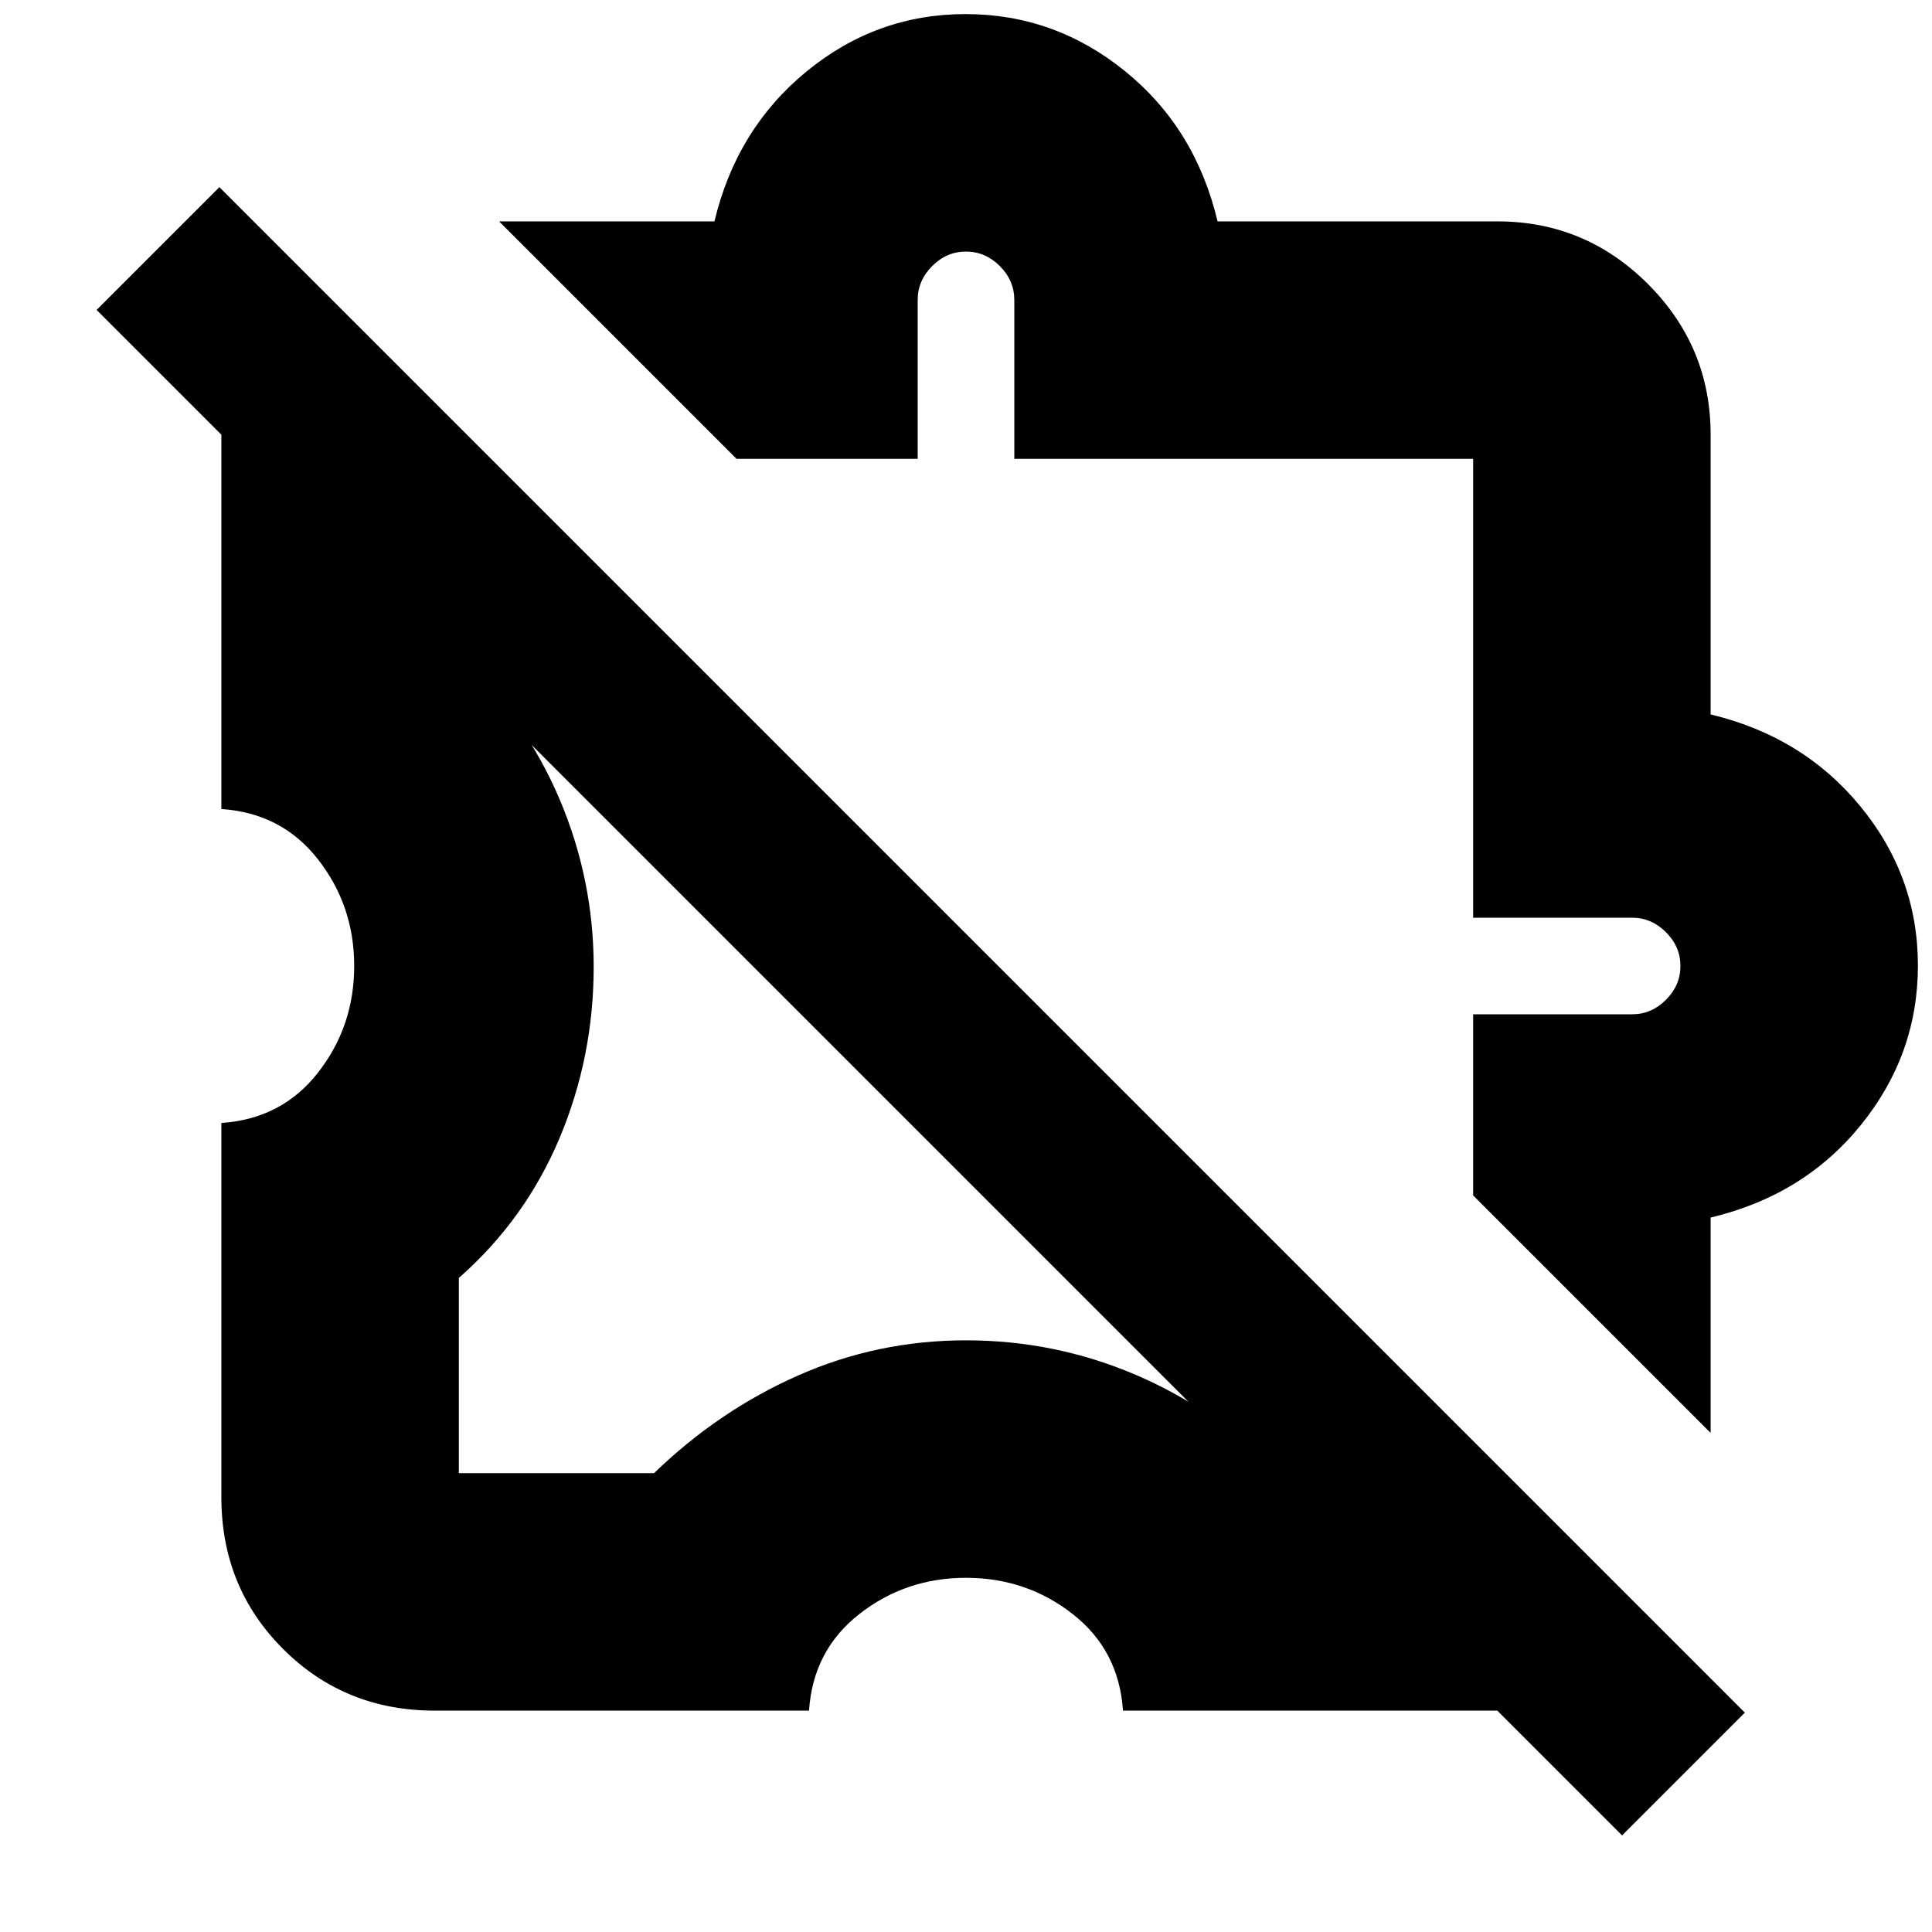 <svg xmlns="http://www.w3.org/2000/svg" height="20" viewBox="0 -960 960 960" width="20"><path d="M216-110q-44.7 0-75.35-30.65Q110-171.3 110-216v-186q30-2 48-25t18-53q0-30-18-53t-48-25v-186q0-21.21 8.09-40.71 8.08-19.5 22.91-34.29l87 87v98q33 31 50 71t17 83.45q0 44.76-17 85.15-17 40.4-50 69.4v97h97q32-31 71.5-48.5T480-294q44 0 84 17t71 49h97l87 87q-14.79 14.83-34.29 22.91Q765.21-110 744-110H558q-2-30-25-48t-53-18q-30 0-53 18t-25 48H216Zm634-138L732-366v-90h79q9.6 0 16.8-7.2 7.2-7.2 7.2-16.8 0-9.6-7.2-16.8-7.2-7.2-16.8-7.2h-79v-228H504v-79q0-9.6-7.2-16.8-7.2-7.2-16.8-7.2-9.6 0-16.8 7.2-7.2 7.2-7.2 16.8v79h-90L248-850h107q11-46 45.77-74.5 34.78-28.5 79-28.5Q524-953 559-924.66q35 28.34 46 74.66h139q43.73 0 74.86 31.14Q850-787.73 850-744v139q46 11 74.5 45.77 28.5 34.78 28.5 79Q953-436 924.66-401q-28.34 35-74.66 46v107ZM806-48 48-806l61-61 758 758-61 61ZM549-549Zm-89 89Z"/></svg>